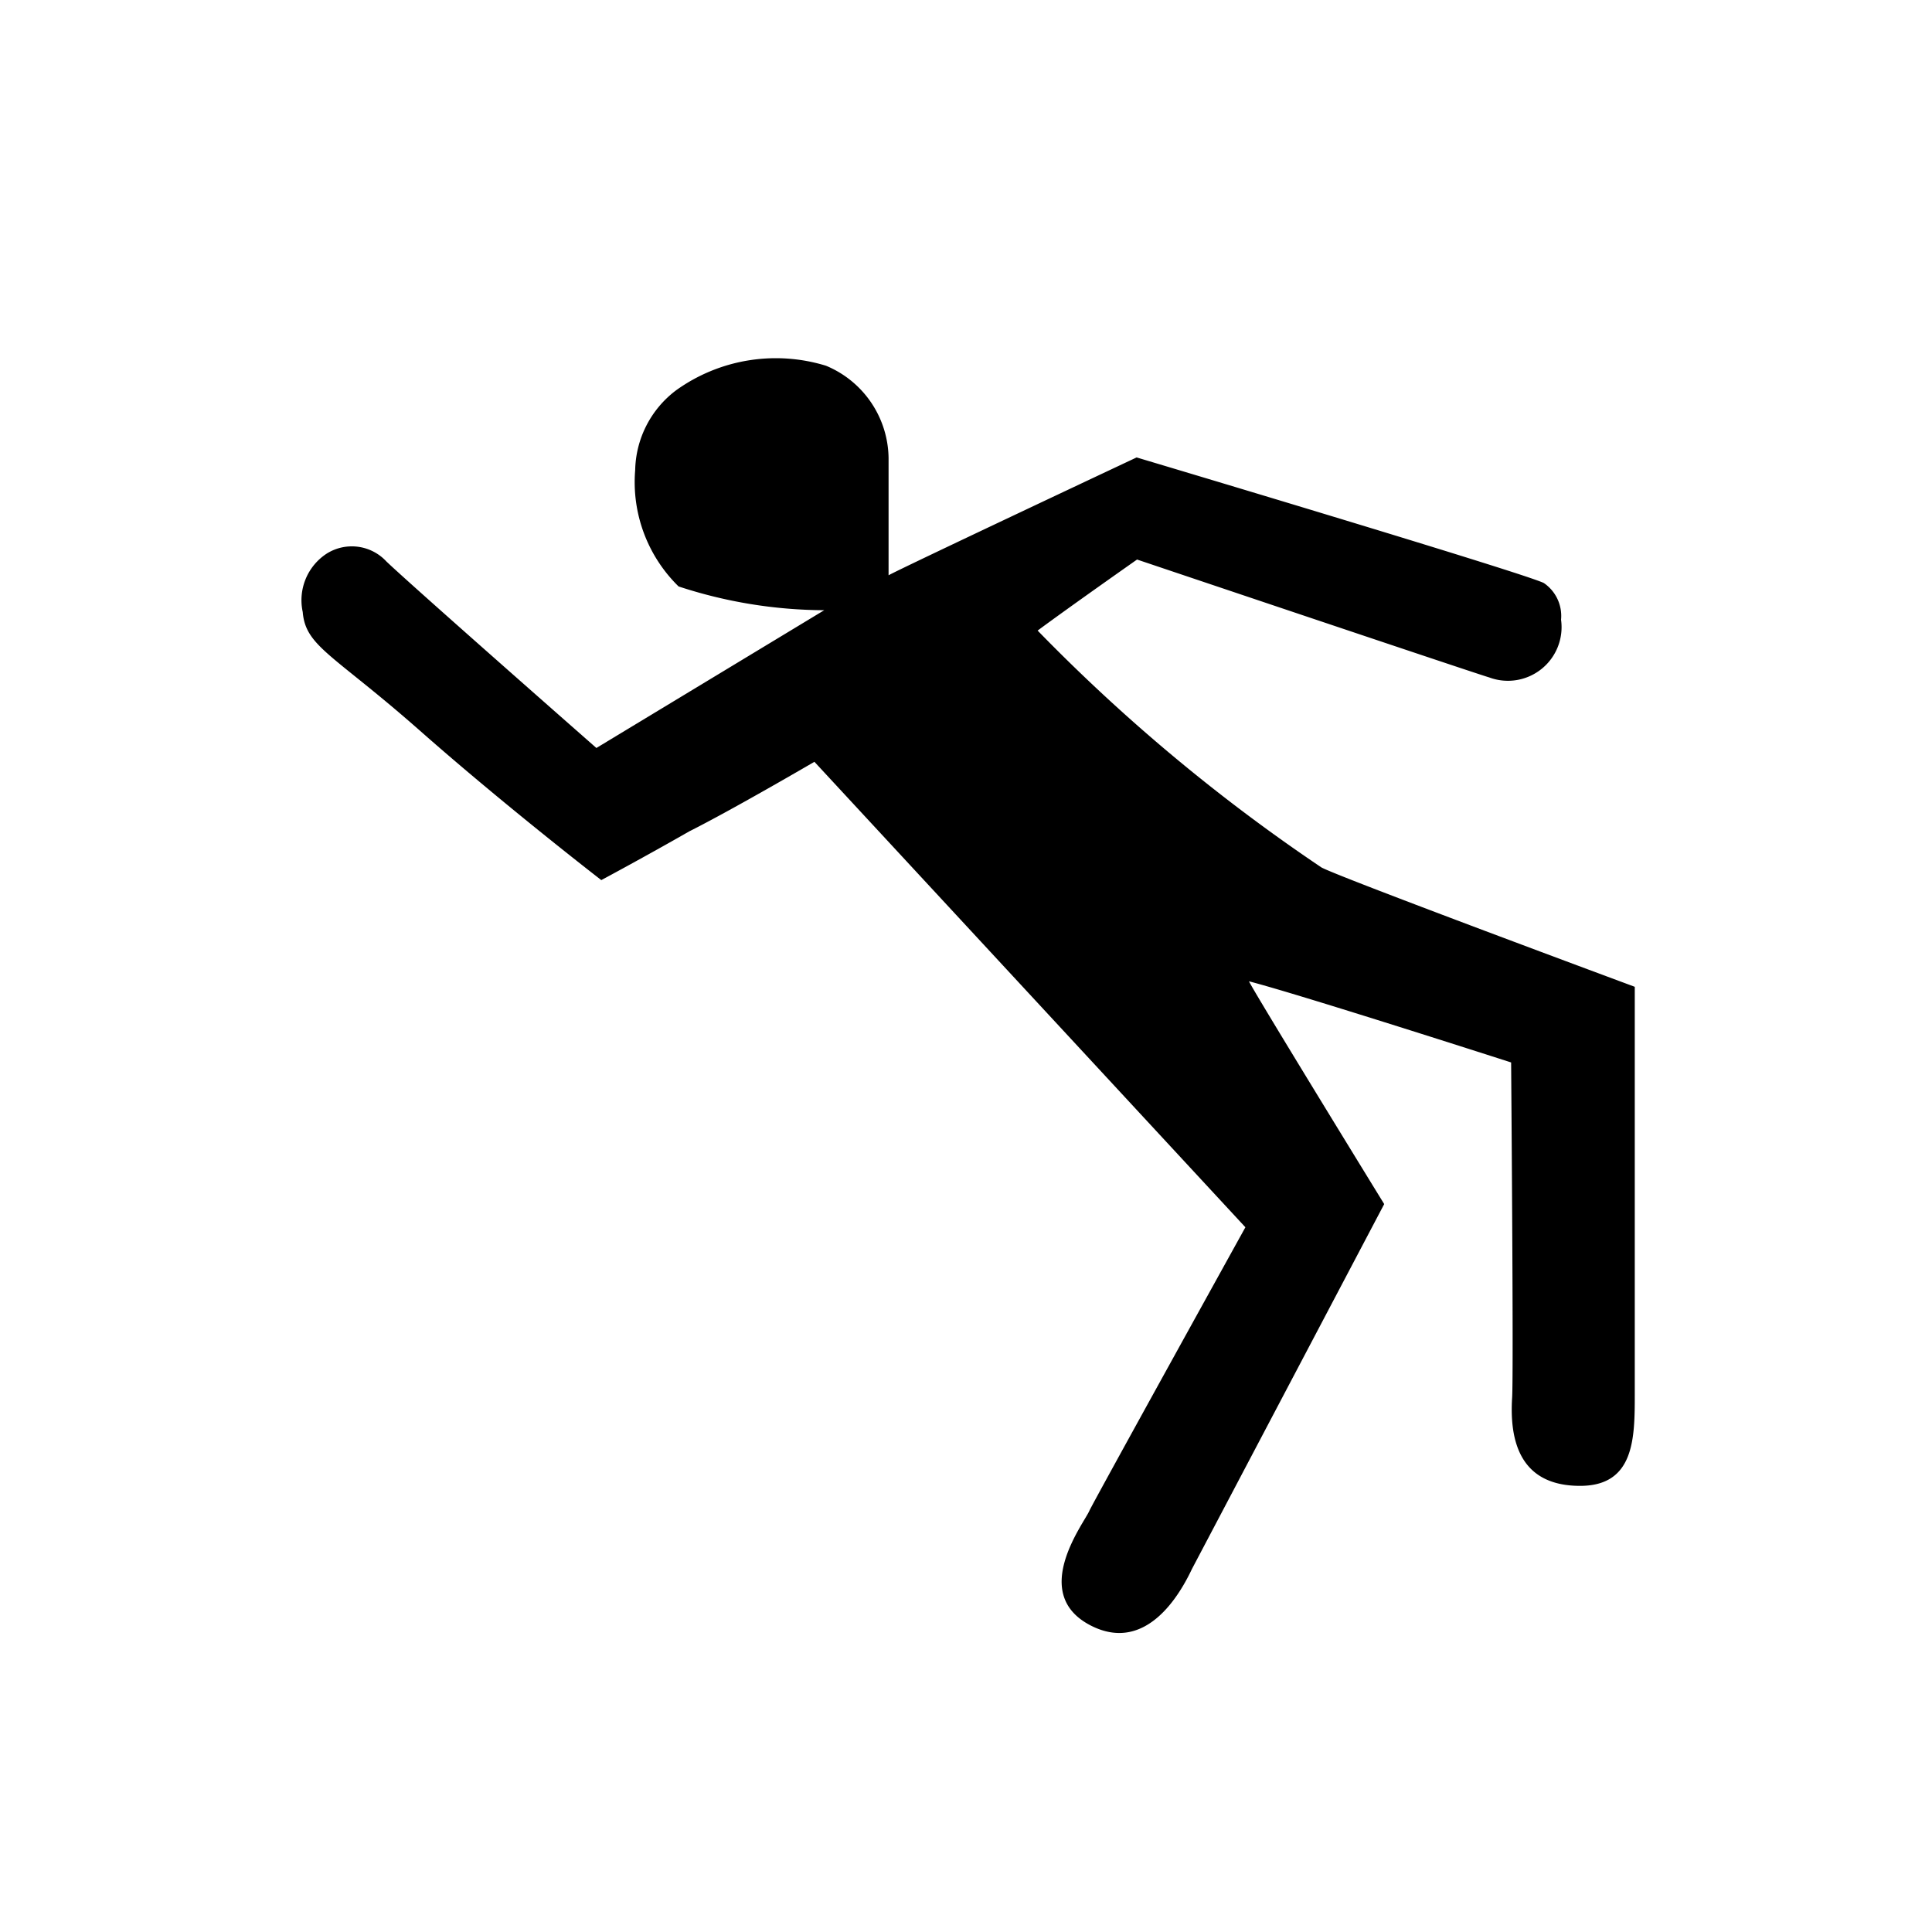 <svg xmlns="http://www.w3.org/2000/svg" viewBox="0 0 13 13"><path data-name="Layer 1" d="M11 9.38c0 .294 0 .618-.368.618-.407 0-.476-.306-.457-.597.01-.184-.007-2.252-.007-2.252s-1.426-.459-1.764-.546c.048.097.91 1.499.91 1.499L8.02 10.558c-.078.165-.306.571-.68.38-.416-.213-.048-.685-.01-.772.01-.029 1.05-1.908 1.05-1.908l-2.9-3.132s-.551.322-.842.468c-.295.169-.592.328-.592.328s-.65-.502-1.221-1.006c-.582-.513-.769-.565-.788-.798a.374.374 0 0 1 .16-.392.317.317 0 0 1 .403.052c.178.17 1.413 1.255 1.413 1.255l1.533-.927a3.174 3.174 0 0 1-.98-.16.982.982 0 0 1-.292-.783.689.689 0 0 1 .277-.538 1.15 1.15 0 0 1 1.007-.164.682.682 0 0 1 .421.62v.79c.068-.04 1.669-.793 1.669-.793s2.604.777 2.74.845a.268.268 0 0 1 .116.247.361.361 0 0 1-.484.388c-.037-.008-2.369-.793-2.369-.793s-.446.313-.669.478a12.037 12.037 0 0 0 1.91 1.594C9.018 5.905 11 6.64 11 6.64z"/></svg>
